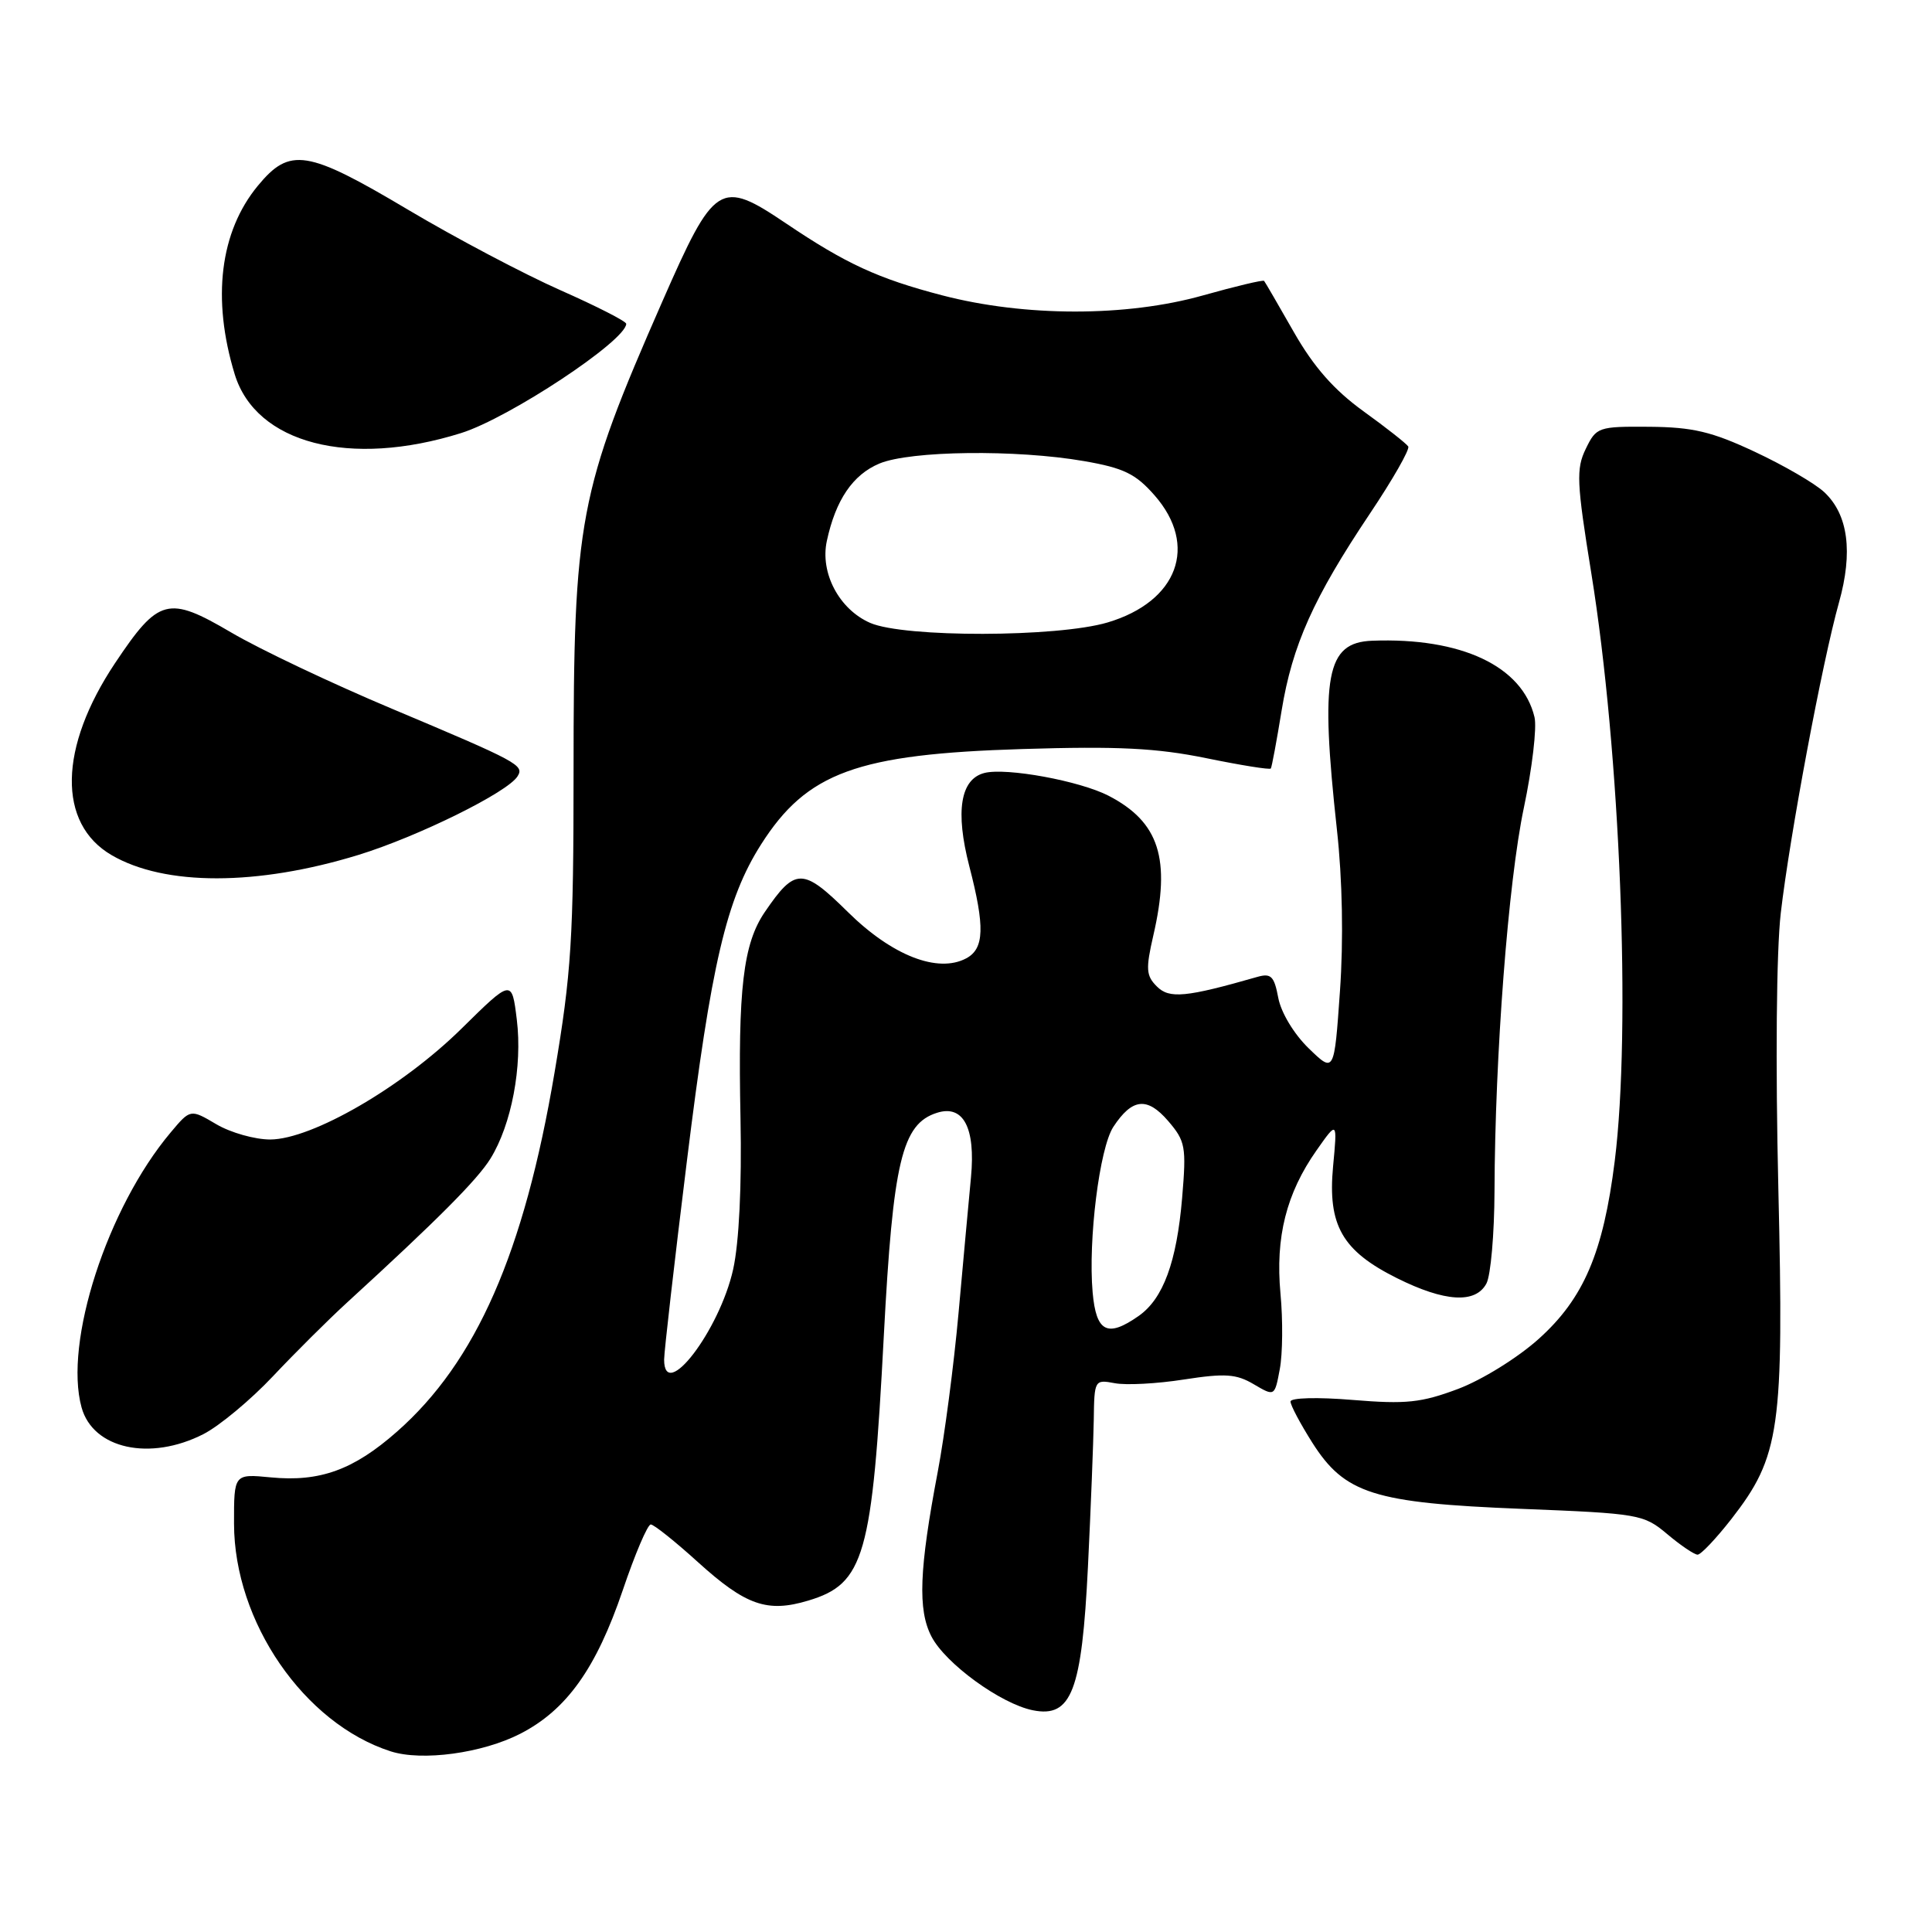 <?xml version="1.0" encoding="UTF-8" standalone="no"?>
<!DOCTYPE svg PUBLIC "-//W3C//DTD SVG 1.1//EN" "http://www.w3.org/Graphics/SVG/1.1/DTD/svg11.dtd" >
<svg xmlns="http://www.w3.org/2000/svg" xmlns:xlink="http://www.w3.org/1999/xlink" version="1.1" viewBox="0 0 256 256">
 <g >
 <path fill="currentColor"
d=" M 68.96 229.72 C 75.09 226.56 78.99 221.09 82.52 210.71 C 84.14 205.92 85.81 202.00 86.23 202.00 C 86.64 202.00 89.45 204.24 92.47 206.98 C 98.82 212.73 101.66 213.72 107.09 212.09 C 114.54 209.86 115.58 206.24 117.11 177.00 C 118.33 153.89 119.51 148.92 124.16 147.45 C 127.65 146.34 129.28 149.43 128.66 156.00 C 128.37 159.03 127.63 167.12 127.01 174.00 C 126.39 180.88 125.15 190.32 124.26 195.00 C 121.80 207.96 121.59 213.31 123.42 216.84 C 125.27 220.43 132.62 225.77 136.86 226.62 C 141.99 227.65 143.35 224.09 144.16 207.57 C 144.54 199.83 144.88 191.09 144.93 188.13 C 145.00 182.85 145.04 182.78 147.71 183.28 C 149.20 183.57 153.33 183.35 156.89 182.79 C 162.34 181.95 163.81 182.05 166.13 183.42 C 168.90 185.05 168.90 185.05 169.58 181.41 C 169.96 179.40 170.00 174.90 169.67 171.41 C 168.98 163.95 170.44 158.12 174.46 152.41 C 177.21 148.50 177.21 148.50 176.64 154.55 C 175.91 162.36 177.84 165.74 185.10 169.36 C 191.44 172.52 195.52 172.77 196.96 170.07 C 197.53 169.00 198.01 163.49 198.03 157.82 C 198.09 139.84 199.85 116.83 201.92 107.03 C 203.02 101.81 203.66 96.41 203.33 95.03 C 201.73 88.27 193.62 84.45 181.82 84.90 C 175.73 85.13 174.91 89.49 177.15 109.95 C 177.88 116.55 178.03 124.57 177.55 131.35 C 176.79 142.19 176.79 142.19 173.41 138.91 C 171.46 137.02 169.75 134.18 169.38 132.23 C 168.84 129.35 168.42 128.93 166.62 129.44 C 157.13 132.16 154.94 132.37 153.29 130.71 C 151.86 129.29 151.80 128.40 152.82 123.96 C 155.17 113.79 153.61 108.92 146.89 105.44 C 143.07 103.47 133.37 101.69 130.45 102.42 C 127.25 103.23 126.56 107.51 128.44 114.79 C 130.52 122.81 130.43 125.70 128.04 126.98 C 124.27 129.00 118.19 126.62 112.34 120.84 C 106.36 114.94 105.37 114.94 101.34 120.85 C 98.47 125.06 97.77 131.03 98.12 148.19 C 98.30 157.10 97.93 164.64 97.15 168.18 C 95.35 176.29 88.00 185.91 88.00 180.15 C 88.00 179.13 89.35 167.32 91.01 153.90 C 94.24 127.70 96.24 119.14 100.84 111.90 C 106.92 102.34 113.55 99.92 135.50 99.25 C 148.13 98.86 153.26 99.12 159.83 100.46 C 164.42 101.40 168.27 102.02 168.39 101.83 C 168.52 101.65 169.16 98.20 169.82 94.16 C 171.24 85.48 174.04 79.23 181.51 68.07 C 184.54 63.55 186.83 59.54 186.60 59.16 C 186.37 58.79 183.70 56.68 180.66 54.49 C 176.75 51.66 174.07 48.61 171.44 44.00 C 169.40 40.42 167.63 37.37 167.50 37.22 C 167.37 37.06 163.72 37.93 159.38 39.15 C 149.25 42.00 135.80 41.99 124.83 39.13 C 116.33 36.91 112.09 34.95 104.15 29.60 C 95.40 23.71 94.69 24.16 87.74 40.00 C 76.66 65.27 76.00 68.77 76.00 102.22 C 76.00 124.34 75.71 128.95 73.48 142.12 C 69.44 166.02 63.09 180.47 52.59 189.71 C 46.85 194.77 42.38 196.39 35.88 195.76 C 31.00 195.29 31.00 195.29 31.01 201.90 C 31.03 214.91 40.29 228.37 51.76 232.06 C 55.93 233.40 63.92 232.31 68.96 229.72 Z  M 229.40 201.30 C 235.87 192.98 236.39 189.39 235.64 157.50 C 235.25 140.89 235.38 126.04 235.96 121.00 C 237.15 110.73 241.48 87.64 243.67 79.85 C 245.55 73.15 244.90 68.19 241.73 65.22 C 240.51 64.07 236.36 61.66 232.53 59.87 C 226.82 57.19 224.30 56.60 218.56 56.55 C 211.76 56.50 211.52 56.59 210.12 59.48 C 208.83 62.13 208.91 63.92 210.86 75.98 C 214.69 99.67 216.15 136.35 213.96 153.85 C 212.44 166.00 209.85 172.05 203.90 177.40 C 201.11 179.91 196.38 182.84 193.20 184.04 C 188.32 185.87 186.32 186.08 179.25 185.50 C 174.56 185.11 171.00 185.21 171.00 185.71 C 171.00 186.21 172.30 188.65 173.88 191.15 C 178.19 197.94 182.02 199.15 201.60 199.93 C 217.22 200.55 217.79 200.65 220.92 203.28 C 222.70 204.78 224.51 206.00 224.94 206.00 C 225.38 206.00 227.38 203.88 229.40 201.30 Z  M 26.95 190.03 C 29.08 188.94 33.22 185.49 36.16 182.37 C 39.10 179.25 43.52 174.85 45.98 172.60 C 57.96 161.64 63.24 156.34 64.99 153.52 C 67.78 149.01 69.24 141.29 68.48 135.11 C 67.82 129.73 67.82 129.73 61.16 136.29 C 53.29 144.05 41.35 150.96 35.81 150.99 C 33.78 150.99 30.57 150.09 28.67 148.97 C 25.23 146.94 25.23 146.94 22.61 150.06 C 14.21 160.04 8.43 177.90 10.81 186.50 C 12.33 191.99 19.87 193.64 26.95 190.03 Z  M 47.50 113.28 C 55.39 110.85 67.28 104.98 68.58 102.86 C 69.49 101.40 68.68 100.96 52.00 93.94 C 44.02 90.59 34.41 86.03 30.64 83.81 C 22.27 78.89 21.02 79.22 15.25 87.86 C 7.78 99.05 7.59 109.12 14.79 113.31 C 21.83 117.42 34.08 117.40 47.50 113.28 Z  M 61.11 57.38 C 67.47 55.38 82.91 45.17 82.98 42.91 C 82.99 42.58 79.06 40.58 74.25 38.45 C 69.44 36.32 60.36 31.53 54.07 27.79 C 40.68 19.83 38.41 19.47 34.16 24.62 C 29.14 30.71 28.05 39.59 31.10 49.59 C 33.91 58.78 46.36 62.01 61.11 57.38 Z  M 144.78 171.25 C 144.17 164.29 145.69 152.13 147.52 149.32 C 150.02 145.52 152.00 145.30 154.79 148.54 C 157.08 151.21 157.21 151.93 156.64 158.71 C 155.92 167.23 154.13 172.09 150.88 174.37 C 146.73 177.28 145.25 176.52 144.78 171.25 Z  M 115.31 82.54 C 111.20 80.75 108.64 75.92 109.56 71.68 C 110.73 66.24 113.00 62.90 116.53 61.42 C 120.64 59.71 134.69 59.54 143.65 61.10 C 148.90 62.01 150.48 62.78 152.98 65.63 C 158.82 72.28 156.07 79.71 146.76 82.48 C 140.08 84.46 119.83 84.50 115.31 82.54 Z "/>
</g>
</svg>